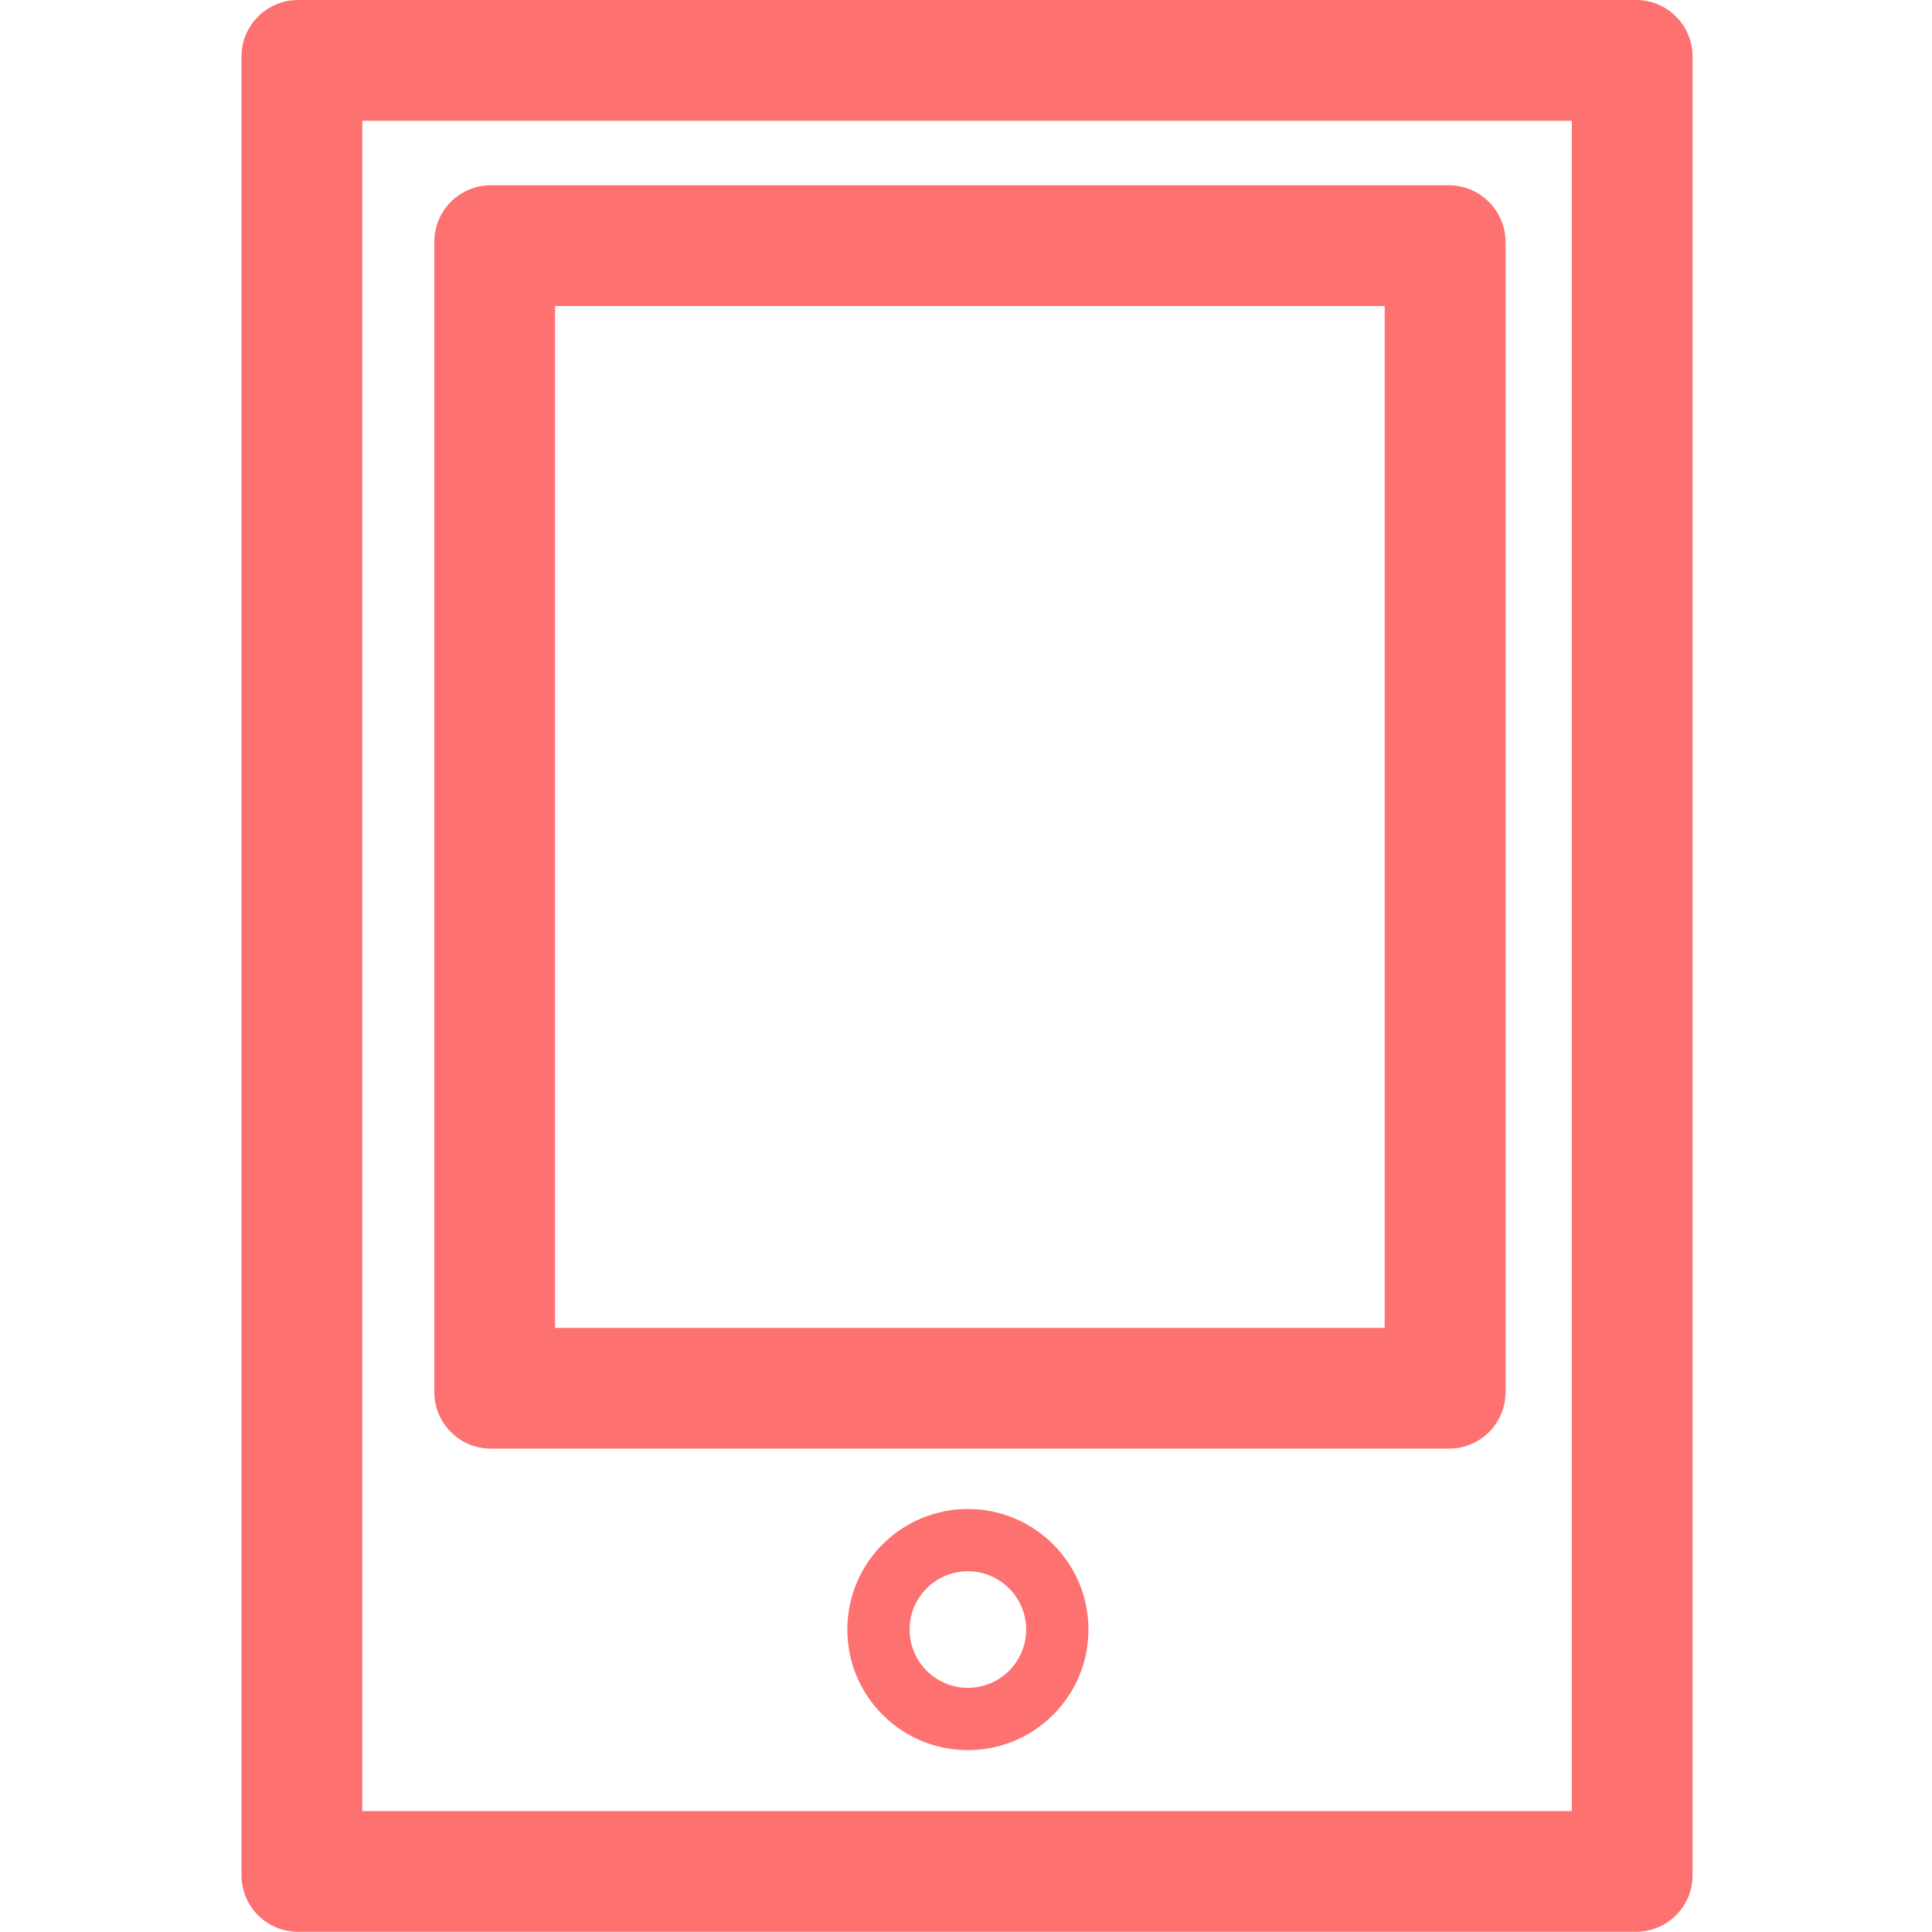 <?xml version="1.0" standalone="no"?><!DOCTYPE svg PUBLIC "-//W3C//DTD SVG 1.1//EN" "http://www.w3.org/Graphics/SVG/1.1/DTD/svg11.dtd"><svg t="1513788742776" class="icon" style="" viewBox="0 0 1024 1024" version="1.1" xmlns="http://www.w3.org/2000/svg" p-id="3558" xmlns:xlink="http://www.w3.org/1999/xlink" width="128" height="128"><defs><style type="text/css"></style></defs><path d="M833.1 64v895.9H192V64h641.1m34-64H158c-16.6 0-30 13.4-30 30v963.9c0 16.6 13.4 30 30 30h709.1c16.6 0 30-13.4 30-30V30c0-16.6-13.4-30-30-30z" fill="#FE7171" p-id="3559"></path><path d="M733.9 162.2v541.6H294.2V162.2h439.7m34-64H260.2c-16.6 0-30 13.4-30 30v609.6c0 16.6 13.4 30 30 30H768c16.6 0 30-13.4 30-30V128.2c-0.1-16.5-13.5-30-30.1-30zM513 832.8c17 0 30.9 13.9 30.9 30.9S530 894.6 513 894.6s-30.9-13.9-30.9-30.9c0-17.1 13.9-30.9 30.9-30.9m0-33c-35.3 0-63.9 28.6-63.9 63.9s28.6 63.9 63.9 63.9 63.9-28.6 63.9-63.9-28.6-63.9-63.9-63.9z" fill="#FE7171" p-id="3560"></path></svg>